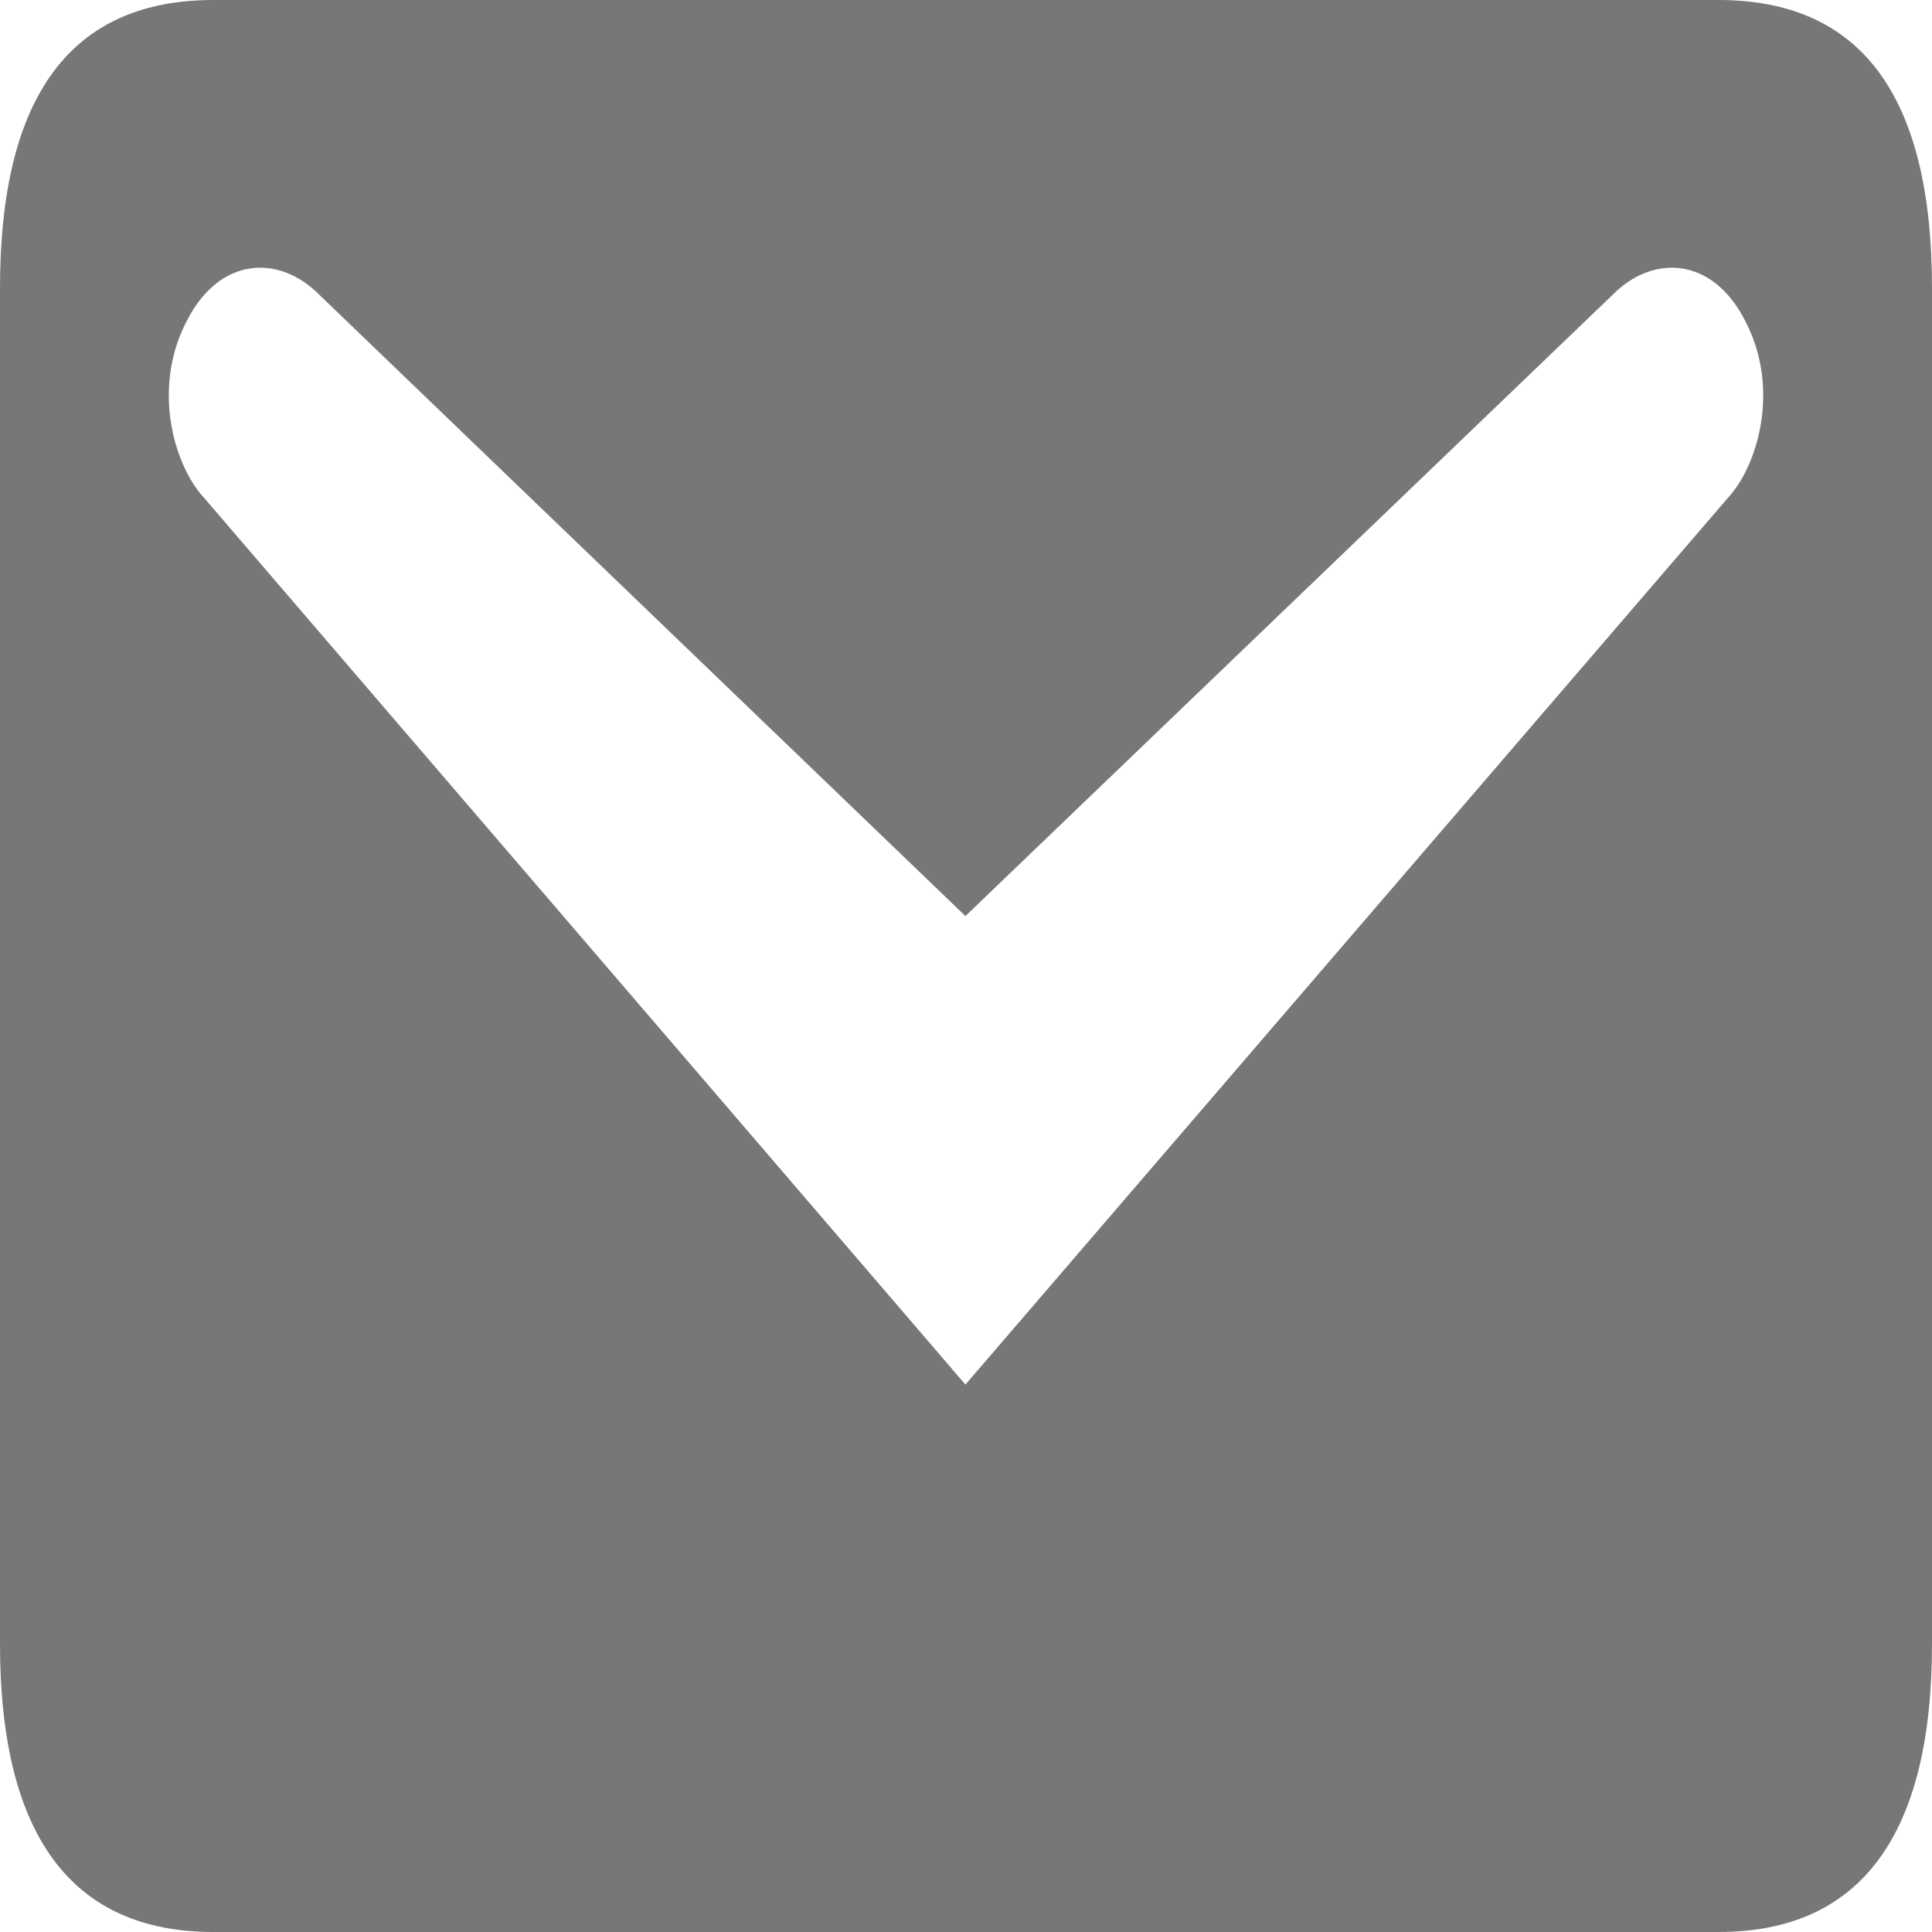 <svg width="20" height="20" viewBox="0 0 20 20" fill="none" xmlns="http://www.w3.org/2000/svg">
<path d="M2.21 0H17.79C19.259 0 20 0.983 20 2.983V17.017C20 19 19.259 20 17.79 20H2.21C0.741 20 0 19 0 17.017V2.983C0 0.983 0.741 0 2.21 0ZM9.994 14.333L17.919 5.117C18.201 4.783 18.424 4.017 18.072 3.333C17.731 2.65 17.108 2.633 16.696 3.05L9.994 9.483L3.304 3.05C2.892 2.633 2.269 2.65 1.928 3.333C1.576 4.017 1.799 4.783 2.081 5.117L9.994 14.333Z" fill="#777777"/>
</svg>
